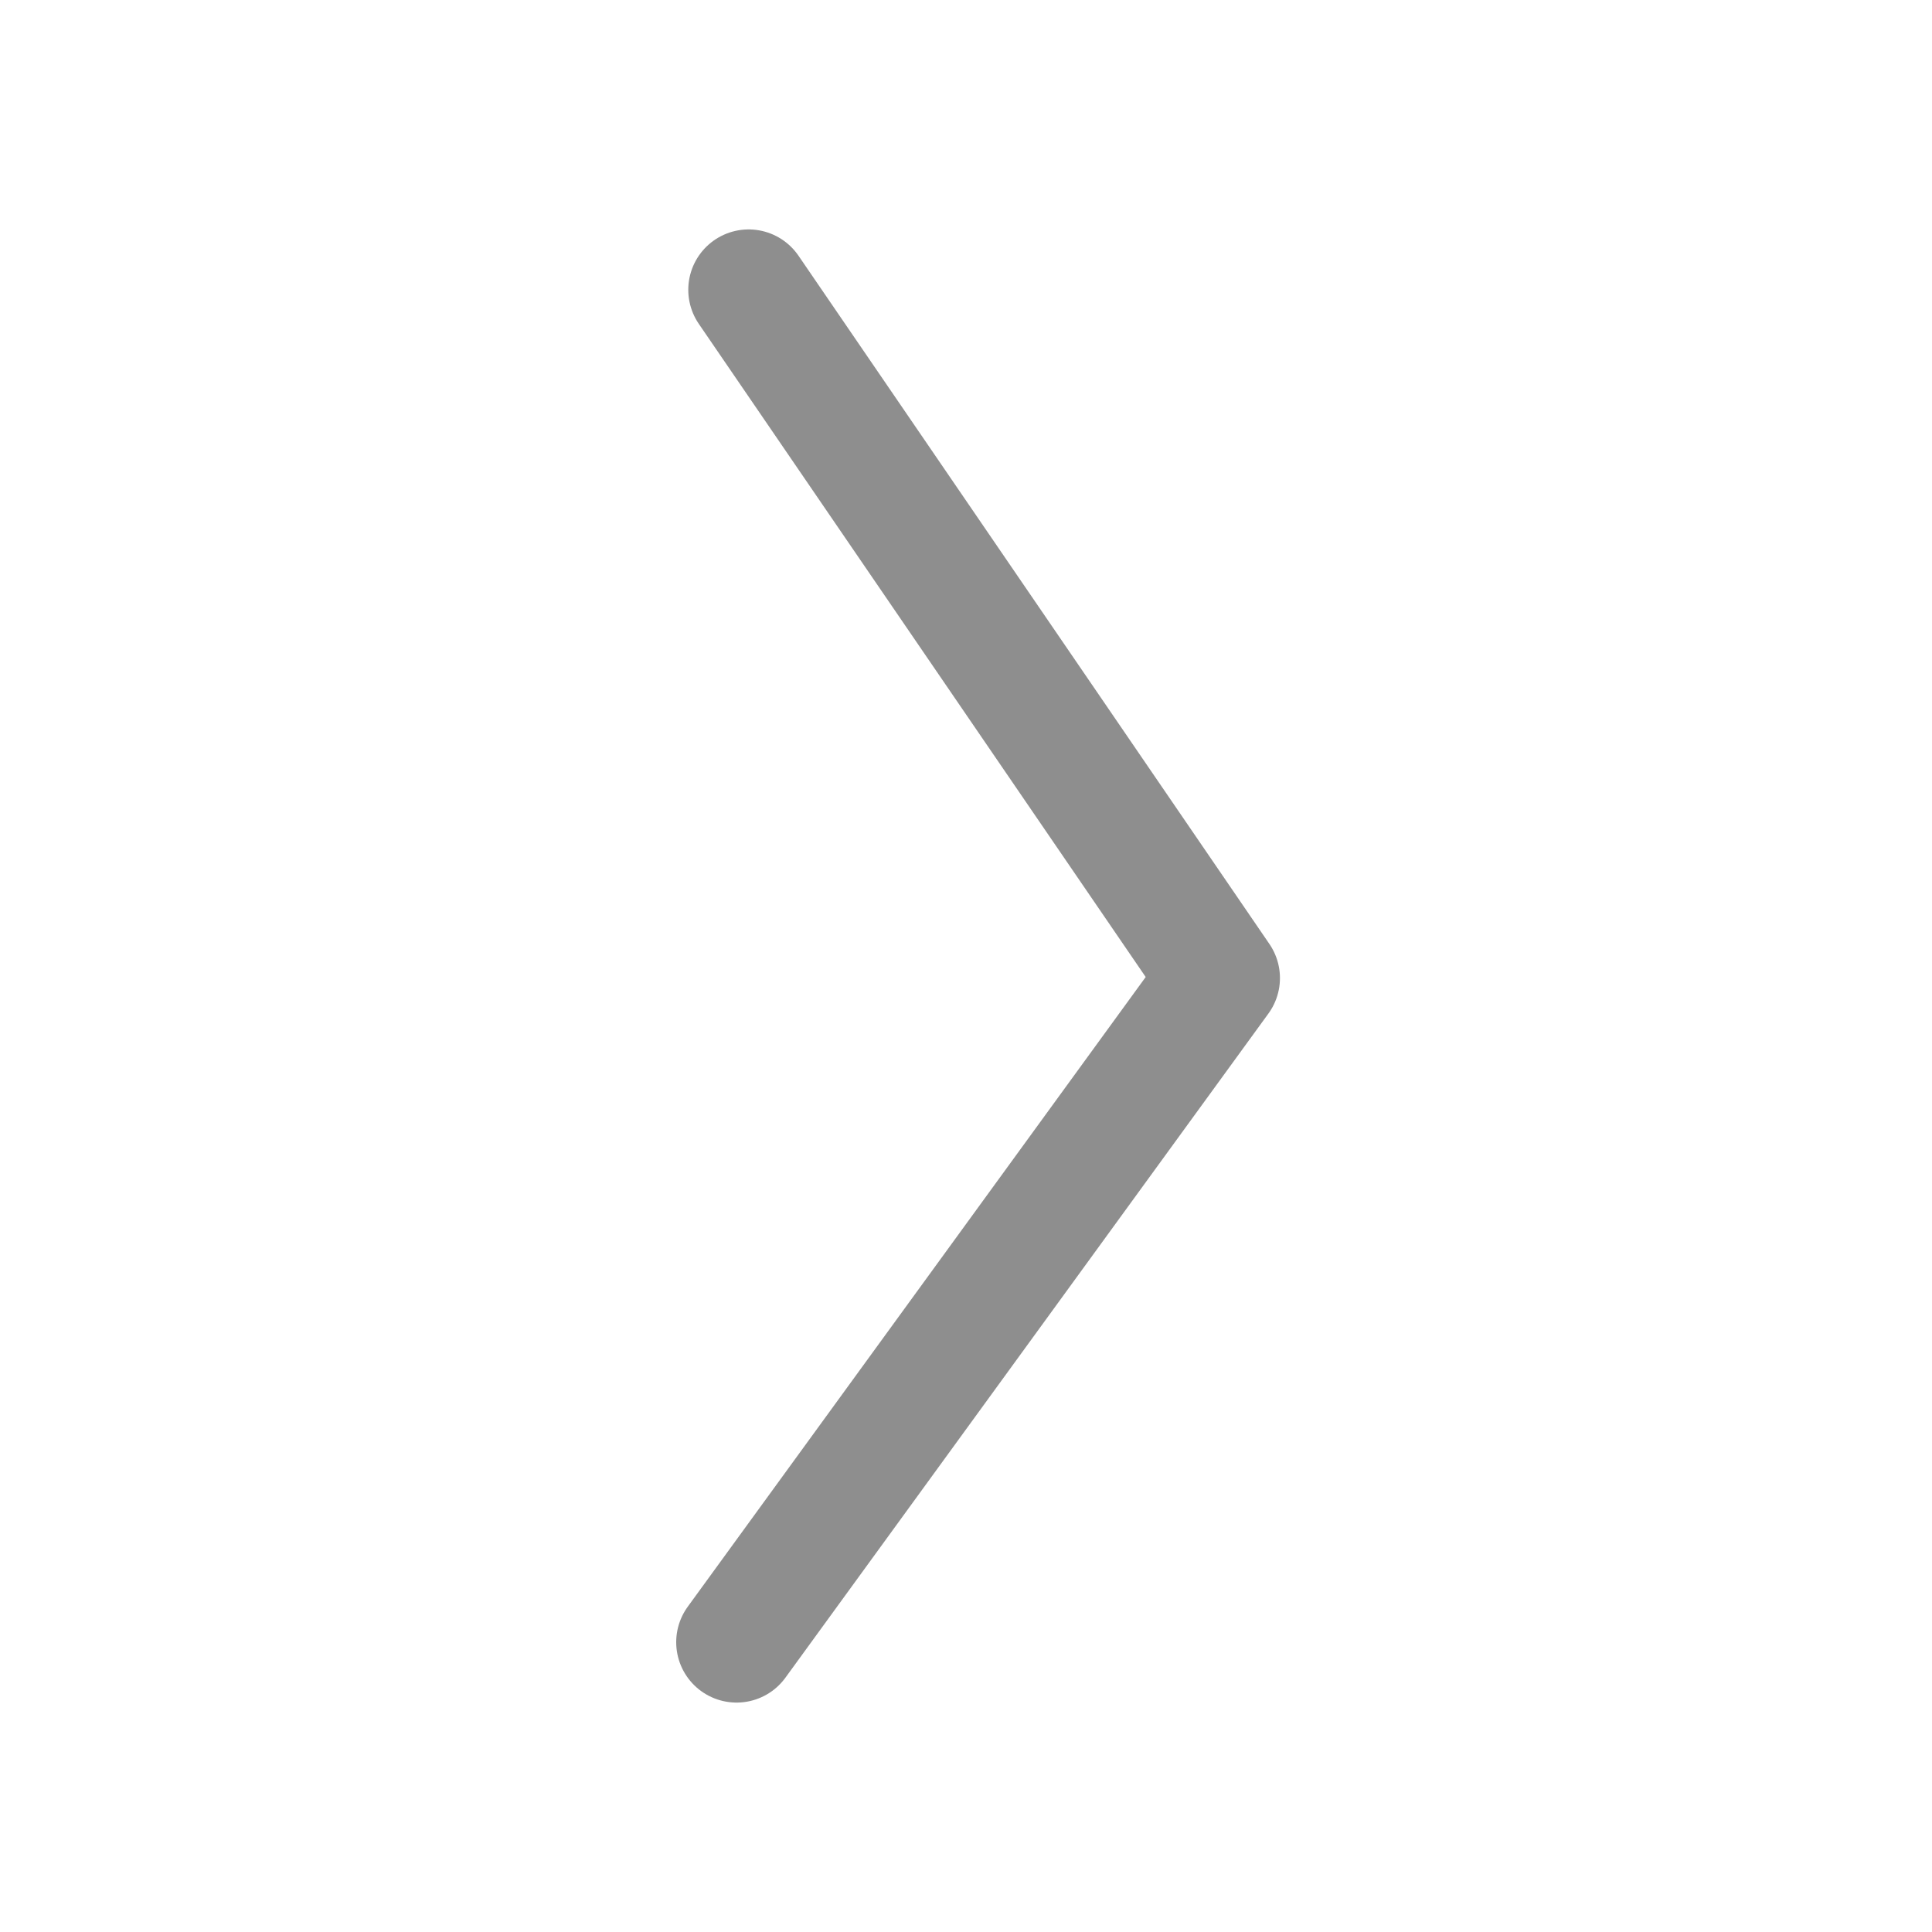 <?xml version="1.0" encoding="utf-8"?>
<!-- Generator: Adobe Illustrator 22.0.1, SVG Export Plug-In . SVG Version: 6.00 Build 0)  -->
<svg version="1.1" id="Layer_1" xmlns="http://www.w3.org/2000/svg" xmlns:xlink="http://www.w3.org/1999/xlink" x="0px" y="0px"
	 viewBox="0 0 16 16" style="enable-background:new 0 0 16 16;" xml:space="preserve">
<style type="text/css">
	.st0{fill:none;stroke:#8E8E8E;stroke-linecap:round;stroke-linejoin:round;stroke-miterlimit:10;}
</style>
<polyline class="st0" points="6.2,2.4 10.1,8.1 6.1,13.6 "/>
</svg>
